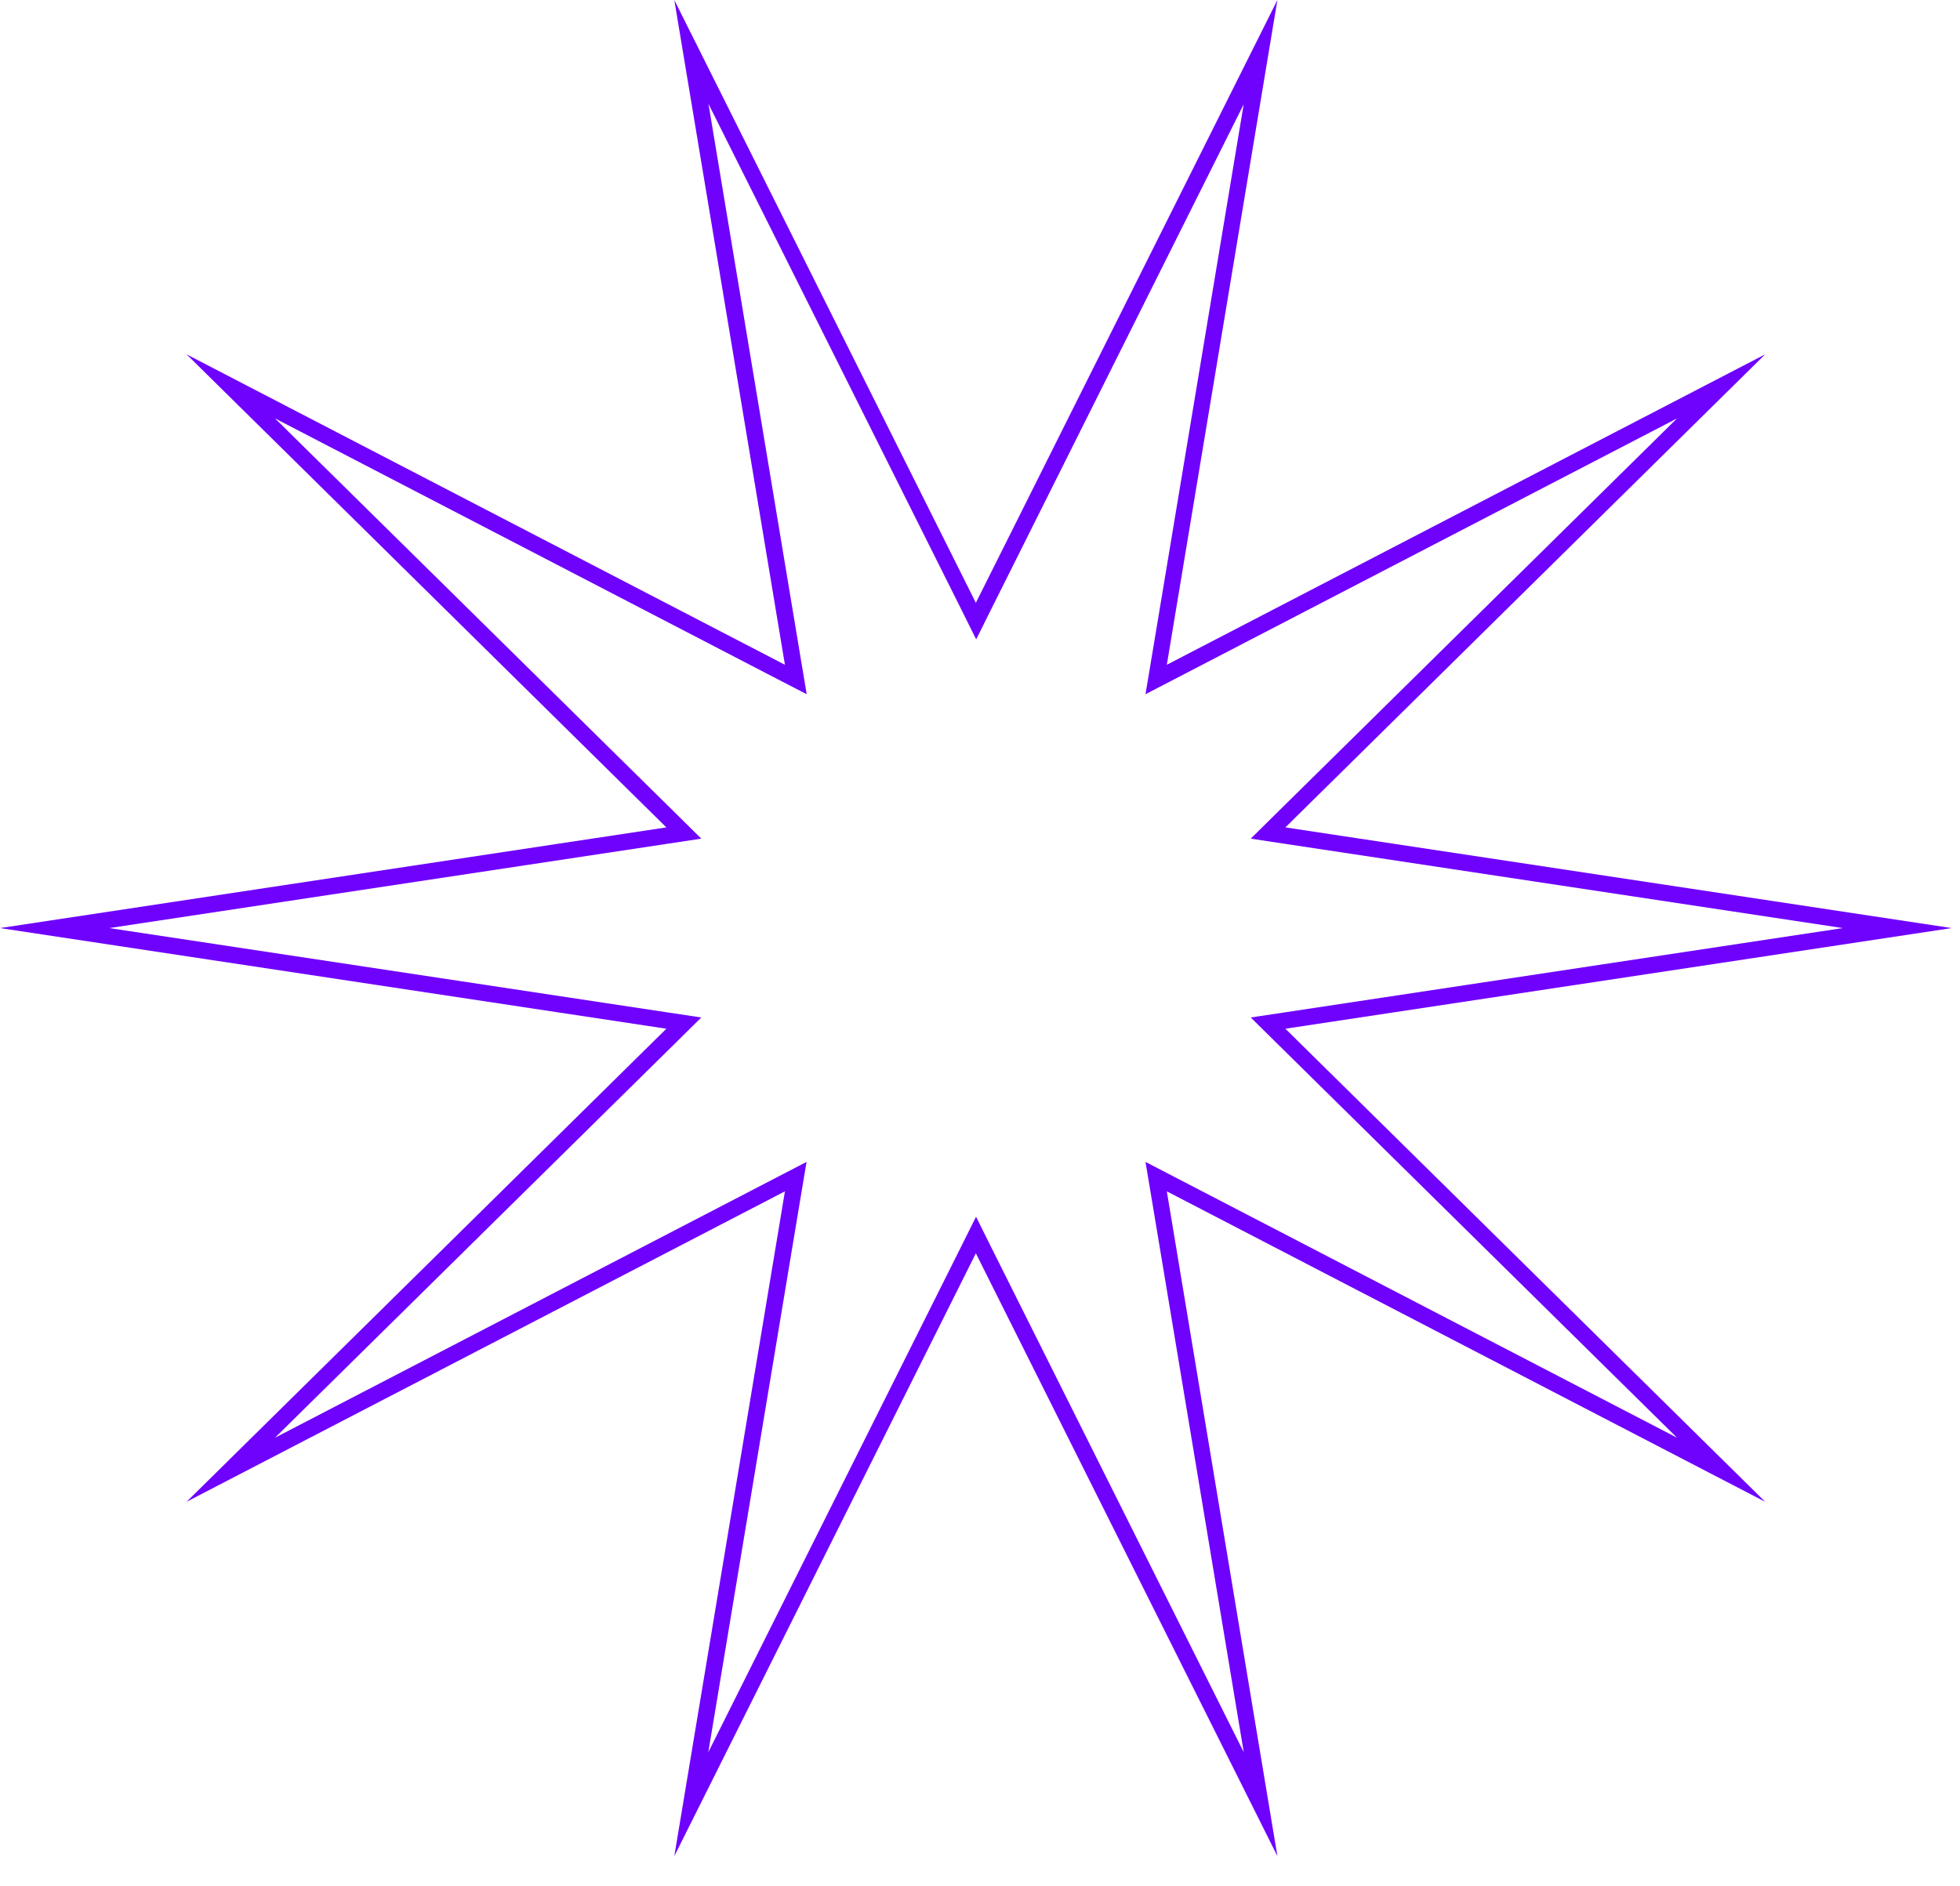 <svg width="53" height="51" viewBox="0 0 53 51" fill="none" xmlns="http://www.w3.org/2000/svg">
<path d="M33.632 2.81L31.12 17.909L30.975 18.775L31.754 18.371L45.348 11.316L34.445 22.065L33.821 22.681L34.692 22.813L49.83 25.1L34.692 27.387L33.821 27.518L34.445 28.134L45.348 38.883L31.754 31.828L30.975 31.424L31.12 32.29L33.632 47.389L26.784 33.693L26.393 32.906L26.001 33.693L19.153 47.389L21.665 32.29L21.81 31.424L21.031 31.828L7.437 38.883L18.34 28.134L18.964 27.518L18.093 27.387L2.955 25.1L18.093 22.813L18.964 22.681L18.34 22.065L7.437 11.316L21.031 18.371L21.814 18.775L21.669 17.909L19.158 2.81L26.006 16.506L26.397 17.293L26.788 16.506L33.636 2.81M34.542 0L26.388 16.303L18.234 0L21.225 17.979L5.045 9.583L18.019 22.377L0 25.1L18.019 27.822L5.045 40.616L21.225 32.22L18.234 50.199L26.388 33.896L34.542 50.199L31.552 32.22L47.732 40.616L34.758 27.822L52.776 25.1L34.758 22.377L47.732 9.583L31.552 17.979L34.542 0Z" fill="#6F02FD"/>
</svg>
